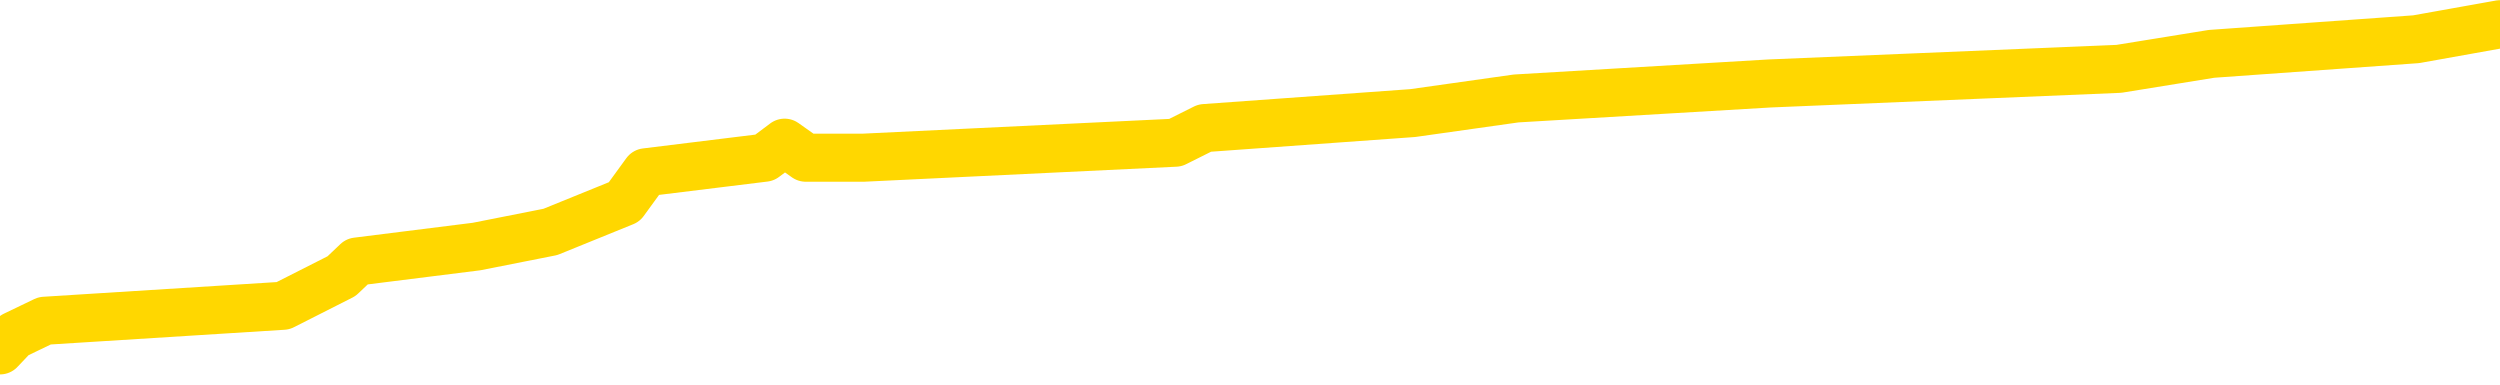 <svg xmlns="http://www.w3.org/2000/svg" version="1.1" viewBox="0 0 6500 1000">
	<path fill="none" stroke="gold" stroke-width="125" stroke-linecap="round" stroke-linejoin="round" d="M0 53163  L-365820 53163 L-365635 53125 L-365145 53048 L-364852 53009 L-364540 52932 L-364306 52894 L-364252 52817 L-364193 52740 L-364040 52701 L-364000 52624 L-363867 52586 L-363574 52547 L-363034 52547 L-362423 52509 L-362376 52509 L-361735 52470 L-361702 52470 L-361177 52470 L-361044 52432 L-360654 52355 L-360326 52278 L-360208 52201 L-359997 52123 L-359280 52123 L-358710 52085 L-358603 52085 L-358429 52046 L-358207 51969 L-357806 51931 L-357780 51854 L-356852 51777 L-356764 51700 L-356682 51623 L-356612 51546 L-356315 51507 L-356163 51430 L-354273 51469 L-354172 51469 L-353910 51469 L-353616 51507 L-353475 51430 L-353226 51430 L-353190 51392 L-353032 51353 L-352568 51276 L-352315 51238 L-352103 51161 L-351852 51122 L-351503 51084 L-350575 51007 L-350482 50930 L-350071 50891 L-348900 50814 L-347711 50776 L-347619 50699 L-347591 50622 L-347325 50545 L-347026 50468 L-346898 50391 L-346860 50314 L-346046 50314 L-345662 50352 L-344601 50391 L-344540 50391 L-344275 51161 L-343803 51892 L-343611 52624 L-343347 53356 L-343011 53317 L-342875 53279 L-342420 53240 L-341676 53202 L-341659 53163 L-341493 53086 L-341425 53086 L-340909 53048 L-339881 53048 L-339684 53009 L-339196 52971 L-338834 52932 L-338425 52932 L-338040 52971 L-336336 52971 L-336238 52971 L-336166 52971 L-336105 52971 L-335920 52932 L-335584 52932 L-334943 52894 L-334867 52855 L-334805 52855 L-334619 52817 L-334539 52817 L-334362 52778 L-334343 52740 L-334113 52740 L-333725 52701 L-332836 52701 L-332797 52663 L-332709 52624 L-332681 52547 L-331673 52509 L-331523 52432 L-331499 52393 L-331366 52355 L-331327 52316 L-330068 52278 L-330010 52278 L-329471 52239 L-329418 52239 L-329371 52239 L-328976 52201 L-328837 52162 L-328637 52123 L-328490 52123 L-328326 52123 L-328049 52162 L-327690 52162 L-327138 52123 L-326493 52085 L-326234 52008 L-326080 51969 L-325679 51931 L-325639 51892 L-325519 51854 L-325457 51892 L-325443 51892 L-325349 51892 L-325056 51854 L-324905 51700 L-324574 51623 L-324496 51546 L-324421 51507 L-324194 51392 L-324128 51315 L-323900 51238 L-323847 51161 L-323683 51122 L-322677 51084 L-322494 51045 L-321943 51007 L-321549 50930 L-321152 50891 L-320302 50814 L-320224 50776 L-319645 50737 L-319203 50737 L-318962 50699 L-318805 50699 L-318404 50622 L-318384 50622 L-317939 50583 L-317533 50545 L-317398 50468 L-317222 50391 L-317086 50314 L-316836 50237 L-315836 50198 L-315754 50160 L-315618 50121 L-315580 50083 L-314690 50044 L-314474 50006 L-314031 49967 L-313913 49929 L-313857 49890 L-313180 49890 L-313080 49852 L-313051 49852 L-311709 49813 L-311304 49775 L-311264 49736 L-310336 49698 L-310238 49659 L-310105 49621 L-309700 49582 L-309674 49544 L-309581 49505 L-309365 49467 L-308954 49390 L-307800 49313 L-307509 49236 L-307480 49159 L-306872 49120 L-306622 49043 L-306602 49005 L-305673 48966 L-305621 48889 L-305499 48850 L-305481 48773 L-305326 48735 L-305150 48658 L-305014 48619 L-304957 48581 L-304849 48542 L-304764 48504 L-304531 48465 L-304456 48427 L-304147 48388 L-304030 48350 L-303860 48311 L-303769 48273 L-303666 48273 L-303643 48234 L-303566 48234 L-303468 48157 L-303101 48119 L-302996 48080 L-302493 48042 L-302041 48003 L-302003 47965 L-301979 47926 L-301938 47888 L-301809 47849 L-301708 47811 L-301267 47772 L-300985 47734 L-300392 47695 L-300262 47657 L-299987 47580 L-299835 47541 L-299682 47503 L-299596 47426 L-299518 47387 L-299333 47349 L-299282 47349 L-299254 47310 L-299175 47272 L-299152 47233 L-298868 47156 L-298265 47079 L-297269 47041 L-296971 47002 L-296237 46964 L-295993 46925 L-295903 46887 L-295326 46848 L-294627 46810 L-293875 46771 L-293557 46733 L-293174 46656 L-293097 46617 L-292462 46579 L-292277 46540 L-292189 46540 L-292059 46540 L-291747 46502 L-291697 46463 L-291555 46425 L-291534 46386 L-290566 46348 L-290020 46309 L-289542 46309 L-289481 46309 L-289157 46309 L-289136 46271 L-289074 46271 L-288863 46232 L-288787 46194 L-288732 46155 L-288709 46117 L-288670 46078 L-288655 46040 L-287897 46001 L-287881 45963 L-287081 45924 L-286929 45886 L-286024 45847 L-285518 45809 L-285288 45731 L-285247 45731 L-285132 45693 L-284955 45654 L-284201 45693 L-284066 45654 L-283902 45616 L-283584 45577 L-283408 45500 L-282386 45423 L-282362 45346 L-282111 45308 L-281898 45231 L-281264 45192 L-281026 45115 L-280994 45038 L-280816 44961 L-280735 44884 L-280646 44846 L-280581 44769 L-280141 44692 L-280118 44653 L-279577 44615 L-279321 44576 L-278826 44538 L-277949 44499 L-277912 44461 L-277859 44422 L-277818 44384 L-277701 44345 L-277424 44307 L-277217 44230 L-277020 44153 L-276997 44076 L-276947 43999 L-276907 43960 L-276829 43922 L-276232 43845 L-276172 43806 L-276068 43768 L-275914 43729 L-275282 43691 L-274602 43652 L-274299 43575 L-273952 43537 L-273754 43498 L-273706 43421 L-273386 43383 L-272758 43344 L-272611 43306 L-272575 43267 L-272517 43229 L-272441 43152 L-272199 43152 L-272111 43113 L-272017 43075 L-271723 43036 L-271589 42998 L-271529 42959 L-271492 42882 L-271220 42882 L-270214 42844 L-270038 42805 L-269987 42805 L-269695 42767 L-269502 42690 L-269169 42651 L-268663 42613 L-268101 42536 L-268086 42458 L-268069 42420 L-267969 42343 L-267854 42266 L-267815 42189 L-267777 42150 L-267712 42150 L-267684 42112 L-267545 42150 L-267252 42150 L-267202 42150 L-267097 42150 L-266832 42112 L-266367 42073 L-266223 42073 L-266168 41996 L-266111 41958 L-265920 41919 L-265555 41881 L-265340 41881 L-265146 41881 L-265088 41881 L-265029 41804 L-264875 41765 L-264605 41727 L-264175 41919 L-264160 41919 L-264083 41881 L-264018 41842 L-263889 41573 L-263866 41534 L-263582 41496 L-263534 41457 L-263479 41419 L-263017 41380 L-262978 41380 L-262937 41342 L-262747 41303 L-262267 41265 L-261780 41226 L-261763 41188 L-261725 41149 L-261469 41111 L-261391 41034 L-261161 40995 L-261145 40918 L-260851 40841 L-260409 40803 L-259962 40764 L-259457 40726 L-259303 40687 L-259017 40649 L-258977 40572 L-258646 40533 L-258424 40495 L-257907 40418 L-257831 40379 L-257583 40302 L-257389 40225 L-257329 40187 L-256552 40148 L-256478 40148 L-256248 40110 L-256231 40110 L-256169 40071 L-255974 40033 L-255509 40033 L-255486 39994 L-255356 39994 L-254056 39994 L-254039 39994 L-253962 39956 L-253868 39956 L-253651 39956 L-253499 39917 L-253321 39956 L-253266 39994 L-252980 40033 L-252940 40033 L-252570 40033 L-252130 40033 L-251947 40033 L-251626 39994 L-251331 39994 L-250885 39917 L-250813 39879 L-250351 39802 L-249913 39763 L-249731 39725 L-248277 39648 L-248145 39609 L-247688 39532 L-247462 39494 L-247075 39417 L-246559 39340 L-245605 39262 L-244810 39185 L-244136 39147 L-243710 39070 L-243399 39031 L-243169 38916 L-242486 38800 L-242473 38685 L-242263 38531 L-242241 38492 L-242067 38415 L-241117 38377 L-240848 38300 L-240033 38261 L-239723 38184 L-239685 38146 L-239628 38069 L-239011 38030 L-238373 37953 L-236747 37915 L-236073 37876 L-235431 37876 L-235354 37876 L-235297 37876 L-235262 37876 L-235233 37838 L-235121 37761 L-235104 37722 L-235081 37684 L-234927 37645 L-234874 37568 L-234796 37530 L-234677 37491 L-234579 37453 L-234462 37414 L-234192 37337 L-233922 37299 L-233905 37222 L-233705 37183 L-233558 37106 L-233331 37068 L-233197 37029 L-232888 36991 L-232829 36952 L-232475 36875 L-232127 36837 L-232026 36798 L-231962 36721 L-231902 36683 L-231517 36606 L-231136 36567 L-231032 36529 L-230772 36490 L-230501 36413 L-230341 36375 L-230309 36336 L-230247 36298 L-230106 36259 L-229922 36221 L-229877 36182 L-229589 36182 L-229573 36144 L-229340 36144 L-229279 36105 L-229241 36105 L-228661 36067 L-228527 36028 L-228504 35874 L-228486 35604 L-228468 35296 L-228452 34988 L-228428 34680 L-228412 34449 L-228390 34180 L-228374 33910 L-228350 33756 L-228334 33602 L-228312 33487 L-228295 33410 L-228246 33294 L-228174 33179 L-228139 32986 L-228116 32832 L-228080 32678 L-228039 32524 L-228002 32447 L-227986 32293 L-227962 32177 L-227925 32100 L-227908 31985 L-227884 31908 L-227867 31831 L-227848 31754 L-227832 31677 L-227803 31561 L-227777 31446 L-227732 31407 L-227715 31330 L-227673 31292 L-227625 31215 L-227555 31138 L-227539 31061 L-227523 30984 L-227461 30945 L-227422 30907 L-227383 30868 L-227217 30830 L-227152 30791 L-227136 30753 L-227091 30676 L-227033 30637 L-226820 30599 L-226787 30560 L-226744 30522 L-226666 30483 L-226129 30445 L-226051 30406 L-225947 30329 L-225858 30291 L-225682 30252 L-225331 30214 L-225175 30175 L-224738 30137 L-224581 30098 L-224451 30060 L-223747 29983 L-223546 29944 L-222585 29867 L-222103 29829 L-222004 29829 L-221912 29790 L-221667 29752 L-221593 29713 L-221151 29636 L-221054 29597 L-221039 29559 L-221023 29520 L-220999 29482 L-220533 29443 L-220316 29405 L-220176 29366 L-219882 29328 L-219794 29289 L-219752 29251 L-219723 29212 L-219550 29174 L-219491 29135 L-219415 29097 L-219334 29058 L-219264 29058 L-218955 29020 L-218870 28981 L-218656 28943 L-218621 28904 L-217938 28866 L-217839 28827 L-217634 28789 L-217587 28750 L-217309 28712 L-217247 28673 L-217230 28596 L-217152 28558 L-216844 28481 L-216819 28442 L-216765 28365 L-216743 28327 L-216620 28288 L-216484 28211 L-216240 28173 L-216115 28173 L-215468 28134 L-215452 28134 L-215427 28134 L-215247 28057 L-215171 28019 L-215079 27980 L-214651 27942 L-214235 27903 L-213842 27826 L-213764 27788 L-213745 27749 L-213381 27711 L-213145 27672 L-212917 27634 L-212604 27595 L-212526 27557 L-212445 27480 L-212267 27403 L-212251 27364 L-211986 27287 L-211906 27249 L-211676 27210 L-211450 27172 L-211134 27172 L-210959 27133 L-210598 27133 L-210206 27095 L-210136 27018 L-210073 26979 L-209932 26902 L-209881 26864 L-209779 26787 L-209277 26748 L-209080 26710 L-208833 26671 L-208648 26633 L-208348 26594 L-208272 26556 L-208106 26479 L-207222 26440 L-207193 26363 L-207070 26286 L-206491 26247 L-206413 26209 L-205700 26209 L-205388 26209 L-205175 26209 L-205158 26209 L-204772 26209 L-204247 26132 L-203800 26093 L-203471 26055 L-203318 26016 L-202992 26016 L-202814 25978 L-202732 25978 L-202526 25901 L-202351 25862 L-201422 25824 L-200532 25785 L-200493 25747 L-200265 25747 L-199886 25708 L-199098 25670 L-198864 25631 L-198788 25593 L-198431 25554 L-197859 25477 L-197592 25439 L-197205 25400 L-197102 25400 L-196932 25400 L-196313 25400 L-196102 25400 L-195794 25400 L-195741 25362 L-195614 25323 L-195561 25285 L-195441 25246 L-195105 25169 L-194146 25131 L-194015 25054 L-193813 25015 L-193182 24977 L-192870 24938 L-192456 24900 L-192429 24861 L-192284 24823 L-191864 24784 L-190531 24784 L-190484 24746 L-190356 24669 L-190339 24630 L-189761 24553 L-189555 24515 L-189525 24476 L-189485 24438 L-189427 24399 L-189390 24361 L-189311 24322 L-189168 24284 L-188714 24245 L-188596 24207 L-188311 24168 L-187938 24130 L-187842 24091 L-187515 24053 L-187160 24014 L-186990 23976 L-186943 23937 L-186834 23899 L-186745 23860 L-186717 23822 L-186641 23745 L-186337 23706 L-186304 23629 L-186232 23591 L-185864 23552 L-185528 23514 L-185448 23514 L-185228 23475 L-185057 23437 L-185029 23398 L-184532 23360 L-183983 23283 L-183102 23244 L-183004 23167 L-182927 23128 L-182652 23090 L-182405 23013 L-182331 22974 L-182269 22897 L-182151 22859 L-182108 22820 L-181998 22782 L-181921 22705 L-181221 22666 L-180975 22628 L-180935 22589 L-180779 22551 L-180180 22551 L-179953 22551 L-179861 22551 L-179386 22551 L-178788 22474 L-178269 22435 L-178248 22397 L-178102 22358 L-177782 22358 L-177240 22358 L-177008 22358 L-176838 22358 L-176351 22320 L-176124 22281 L-176039 22243 L-175693 22204 L-175367 22204 L-174844 22166 L-174516 22127 L-173916 22089 L-173718 22012 L-173666 21973 L-173626 21935 L-173344 21896 L-172660 21819 L-172350 21781 L-172325 21704 L-172134 21665 L-171911 21627 L-171825 21588 L-171161 21511 L-171137 21473 L-170915 21396 L-170585 21357 L-170233 21280 L-170028 21242 L-169796 21165 L-169538 21126 L-169348 21049 L-169301 21011 L-169074 20972 L-169039 20934 L-168883 20895 L-168668 20857 L-168495 20818 L-168404 20780 L-168127 20741 L-167883 20703 L-167568 20664 L-167142 20664 L-167104 20664 L-166621 20664 L-166388 20664 L-166176 20626 L-165950 20587 L-165400 20587 L-165153 20549 L-164319 20549 L-164263 20510 L-164241 20472 L-164083 20433 L-163622 20395 L-163581 20356 L-163241 20279 L-163108 20241 L-162885 20202 L-162313 20164 L-161841 20125 L-161646 20087 L-161454 20048 L-161264 20010 L-161162 19971 L-160794 19932 L-160748 19894 L-160666 19855 L-159373 19817 L-159324 19778 L-159056 19778 L-158911 19778 L-158360 19778 L-158243 19740 L-158162 19701 L-157802 19663 L-157579 19624 L-157297 19586 L-156968 19509 L-156460 19470 L-156348 19432 L-156269 19393 L-156105 19355 L-155810 19355 L-155341 19355 L-155145 19393 L-155094 19393 L-154445 19355 L-154323 19316 L-153869 19316 L-153833 19278 L-153365 19239 L-153254 19201 L-153238 19162 L-153021 19162 L-152841 19124 L-152309 19124 L-151279 19124 L-151080 19085 L-150622 19047 L-149673 18970 L-149575 18931 L-149221 18854 L-149160 18816 L-149146 18777 L-149110 18739 L-148741 18700 L-148621 18662 L-148379 18623 L-148215 18585 L-148028 18546 L-147907 18508 L-146836 18431 L-145978 18392 L-145766 18315 L-145669 18277 L-145494 18200 L-145161 18161 L-145089 18123 L-145032 18084 L-144856 18084 L-144468 18046 L-144232 18007 L-144121 17969 L-144004 17930 L-143023 17892 L-142998 17853 L-142403 17776 L-142371 17776 L-142222 17738 L-141938 17699 L-141026 17699 L-140080 17699 L-139927 17661 L-139824 17661 L-139693 17622 L-139550 17584 L-139523 17545 L-139409 17507 L-139191 17468 L-138509 17430 L-138380 17391 L-138077 17353 L-137837 17276 L-137504 17237 L-136865 17199 L-136523 17122 L-136461 17083 L-136305 17083 L-135384 17083 L-134913 17083 L-134870 17083 L-134857 17045 L-134816 17006 L-134794 16968 L-134767 16929 L-134623 16891 L-134200 16852 L-133865 16852 L-133674 16814 L-133245 16814 L-133058 16775 L-132669 16698 L-132134 16659 L-131762 16621 L-131740 16621 L-131490 16582 L-131372 16544 L-131296 16505 L-131160 16467 L-131121 16428 L-131041 16390 L-130647 16351 L-130151 16313 L-130039 16236 L-129866 16197 L-129558 16159 L-129110 16120 L-128787 16082 L-128645 16005 L-128218 15928 L-128064 15851 L-128009 15774 L-127195 15735 L-127176 15697 L-126804 15658 L-126747 15658 L-125618 15620 L-125550 15620 L-124992 15581 L-124797 15543 L-124661 15504 L-124427 15466 L-124080 15427 L-124046 15350 L-124010 15312 L-123942 15235 L-123593 15196 L-123421 15158 L-122936 15119 L-122920 15081 L-122595 15042 L-122437 15004 L-121296 14927 L-121272 14888 L-121080 14811 L-120886 14773 L-120636 14734 L-120619 14696 L-119599 14657 L-119301 14619 L-119226 14580 L-119089 14503 L-118914 14465 L-118337 14388 L-118121 14349 L-118058 14311 L-117927 14272 L-117890 14195 L-117367 14157 L-117229 29328 L-117215 29328 L-117192 29328 L-117171 29328 L-116944 14118 L-116168 14118 L-116127 14118 L-115759 14118 L-115681 14080 L-115629 14041 L-114956 14003 L-114213 13964 L-113788 13964 L-113341 13926 L-112279 13887 L-111967 13810 L-111557 13810 L-111485 13772 L-110961 13772 L-110866 13772 L-110848 13772 L-110404 13733 L-110218 13656 L-109438 13579 L-108766 13541 L-108353 13425 L-108122 13348 L-107981 13309 L-107899 13232 L-107879 13194 L-107803 13194 L-107675 13155 L-107358 13194 L-107134 13194 L-106809 13155 L-106747 13155 L-106377 13155 L-106344 13155 L-106135 13155 L-105467 13155 L-105390 13155 L-105232 13078 L-105121 13078 L-104795 13040 L-104640 13001 L-104299 13001 L-104242 12924 L-103904 12847 L-103700 12809 L-103647 12732 L-102271 12693 L-102141 12655 L-101708 12616 L-101387 12578 L-100560 12501 L-100436 12462 L-99705 12385 L-99550 12308 L-99509 12270 L-99455 12231 L-99432 12193 L-99318 12154 L-99021 12116 L-98732 12077 L-98677 12039 L-98557 12000 L-98526 11962 L-98427 11923 L-97983 11923 L-97831 11885 L-96996 11885 L-96454 11846 L-96119 11846 L-96104 11808 L-96028 11769 L-95912 11731 L-95717 11692 L-95453 11654 L-94618 11615 L-94522 11577 L-94000 11538 L-93959 11500 L-93859 11461 L-93031 11461 L-92896 11423 L-92557 11423 L-92003 11384 L-91624 11346 L-91461 11307 L-91151 11269 L-90338 11230 L-90032 11192 L-89764 11192 L-89442 11192 L-89121 11230 L-88846 11230 L-88017 11153 L-87922 11115 L-87829 10999 L-87725 10884 L-87338 10768 L-86858 10691 L-86842 10653 L-86723 10614 L-86355 10537 L-86260 10499 L-85426 10422 L-85349 10383 L-85050 10345 L-84959 10306 L-84552 10229 L-84442 10152 L-83742 10113 L-83269 10075 L-83209 10036 L-82990 9959 L-82716 9921 L-82603 9882 L-81576 9844 L-81190 9805 L-81170 9767 L-80837 9728 L-80592 9690 L-80159 9651 L-80049 9613 L-79931 9574 L-79479 9497 L-78889 9459 L-78552 9420 L-76660 9382 L-76546 9305 L-76334 9266 L-75016 9228 L-74909 564 L-74843 -7983 L-74807 -15877 L-74745 -15877 L-74246 -7290 L-73571 1180 L-73549 8997 L-73278 8920 L-72310 8920 L-71621 8881 L-71459 8843 L-70918 8804 L-70829 8766 L-69809 8727 L-68861 8650 L-68496 8689 L-68393 8727 L-67805 8727 L-67745 8727 L-67645 8689 L-67205 8612 L-67097 8573 L-66656 8535 L-65656 8419 L-65399 8304 L-65296 8188 L-65166 8111 L-64800 8034 L-64219 7957 L-64188 7919 L-63872 7880 L-61889 7842 L-61774 7803 L-61706 7803 L-61347 7765 L-59729 7726 L-59551 7726 L-59407 7726 L-58584 7765 L-58532 7803 L-58477 7803 L-58043 7803 L-57062 7842 L-56989 7842 L-55904 7803 L-55691 7803 L-54975 7726 L-54586 7688 L-54368 7611 L-54048 7534 L-53554 7457 L-53427 7418 L-53198 7341 L-52965 7264 L-52906 7226 L-52617 7187 L-52345 7110 L-51315 7072 L-49650 7033 L-49230 6994 L-49093 6956 L-48937 6956 L-48632 6917 L-48404 6840 L-48245 6802 L-48086 6725 L-47917 6648 L-47869 6609 L-47816 6571 L-47794 6571 L-47408 6532 L-47158 6532 L-46888 6532 L-46727 6532 L-46638 6532 L-44979 6532 L-44814 6571 L-44434 6532 L-43974 6532 L-43364 6455 L-42271 6417 L-41840 6378 L-41808 6340 L-41746 6301 L-41729 6263 L-40025 6224 L-39983 6186 L-39517 6147 L-39330 6109 L-39298 6032 L-38702 5993 L-38653 5955 L-38330 5916 L-38279 5878 L-38069 5839 L-38051 5801 L-37784 5724 L-37732 5685 L-37263 5647 L-36752 5570 L-36674 5570 L-36379 5531 L-36363 5493 L-36324 5454 L-36253 5416 L-36096 5377 L-35150 5377 L-35094 5377 L-34573 5377 L-34380 5339 L-34279 5339 L-34053 5300 L-33544 5300 L-33156 6340 L-33086 6340 L-32738 6301 L-32381 6263 L-31252 5146 L-31200 5069 L-30974 5031 L-30940 4992 L-30815 4915 L-30717 4915 L-30452 4915 L-29712 4954 L-29133 4954 L-28840 4954 L-28134 4954 L-27955 4915 L-27932 4915 L-27296 4877 L-26985 4838 L-26588 4838 L-26559 4800 L-26538 4761 L-26384 4723 L-25699 4723 L-25682 4723 L-25342 4723 L-25070 4684 L-25032 4646 L-24976 4569 L-24954 4530 L-24883 4492 L-24550 4453 L-24444 4415 L-24416 4338 L-24218 4299 L-24065 4261 L-23197 4222 L-22634 4145 L-22618 4145 L-22517 4107 L-22415 4145 L-22268 4145 L-22190 4145 L-22152 4107 L-22097 4068 L-22023 4030 L-21878 3991 L-21397 3991 L-20992 3953 L-20126 3991 L-20106 3991 L-19848 3991 L-19772 3991 L-19743 3953 L-19732 3876 L-19715 3837 L-19422 3798 L-19382 3760 L-19311 3721 L-19237 3683 L-19032 3644 L-18872 3529 L-18571 3413 L-18493 3259 L-18476 3144 L-18260 3067 L-18029 3067 L-17919 3105 L-17549 3144 L-17391 3144 L-17159 3144 L-16991 3144 L-16846 3105 L-16714 3067 L-15438 2990 L-15034 2913 L-14974 2874 L-14857 2797 L-14432 2759 L-14416 2682 L-14354 2643 L-14081 2566 L-13969 2528 L-13686 2451 L-13409 2412 L-12984 2335 L-12961 2297 L-12883 2258 L-12758 2220 L-12171 2181 L-11780 2143 L-11444 2104 L-10855 2066 L-10753 2066 L-10583 2027 L-10446 2027 L-9619 1989 L-8433 1950 L-8397 1912 L-8342 1912 L-8121 1873 L-7916 1873 L-7762 1873 L-7505 1835 L-7428 1796 L-6886 1758 L-6849 1719 L-6600 1681 L-6213 1642 L-5387 1604 L-5029 1565 L-4719 1565 L-4461 1527 L-4237 1488 L-3831 1450 L-3714 1411 L-3531 1373 L-3478 1373 L-3289 1334 L-3119 1296 L-3090 1257 L-2809 1219 L-2499 1180 L-2361 1142 L-2051 1103 L-1857 1103 L-1842 1065 L-1122 1065 L-989 988 L-691 949 L-601 911 L0 911 L37 872 L116 834 L736 795 L888 718 L928 680 L1239 641 L1431 603 L1623 525 L1679 448 L1988 410 L2040 371 L2095 410 L2120 410 L2245 410 L3056 371 L3132 333 L3673 294 L3942 256 L4601 217 L5509 179 L5750 140 L6282 102 L6500 63" />
</svg>
